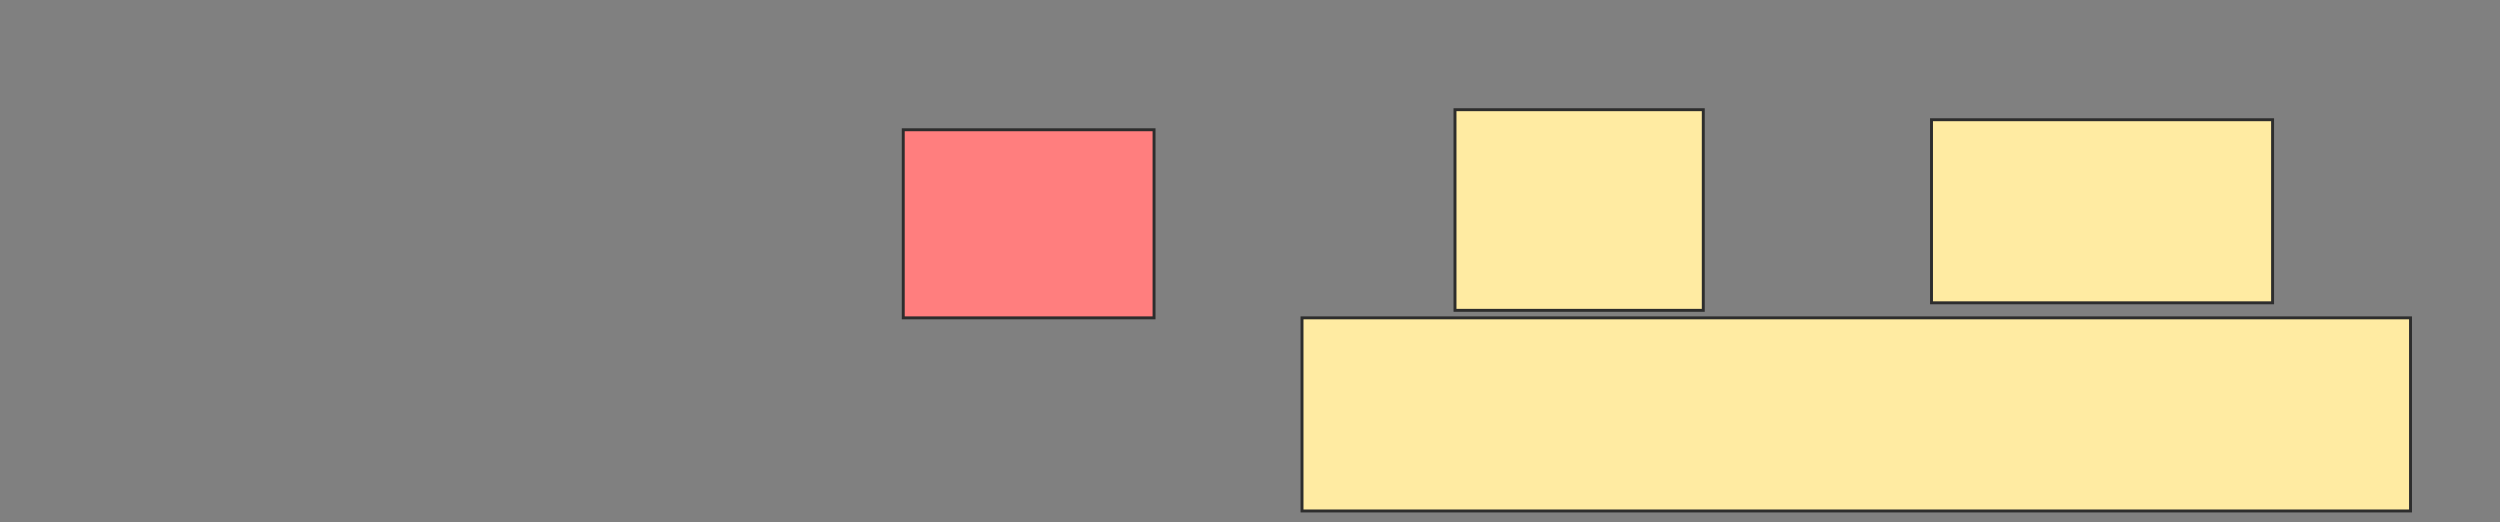 <svg height="178" width="852" xmlns="http://www.w3.org/2000/svg"><rect width="100%" height="100%" fill="#808080" stroke="none"/><g stroke="#2d2d2d"><path d="m307.829 44.222h85.47v64.103h-85.47z" fill="#ff7e7e"/><g fill="#ffeba2"><path d="m495.863 37.385h84.615v68.376h-84.615z"/><path d="m658.256 40.803h116.239v62.393h-116.239z"/><path d="m443.726 108.325h377.778v65.812h-377.778z"/></g></g></svg>